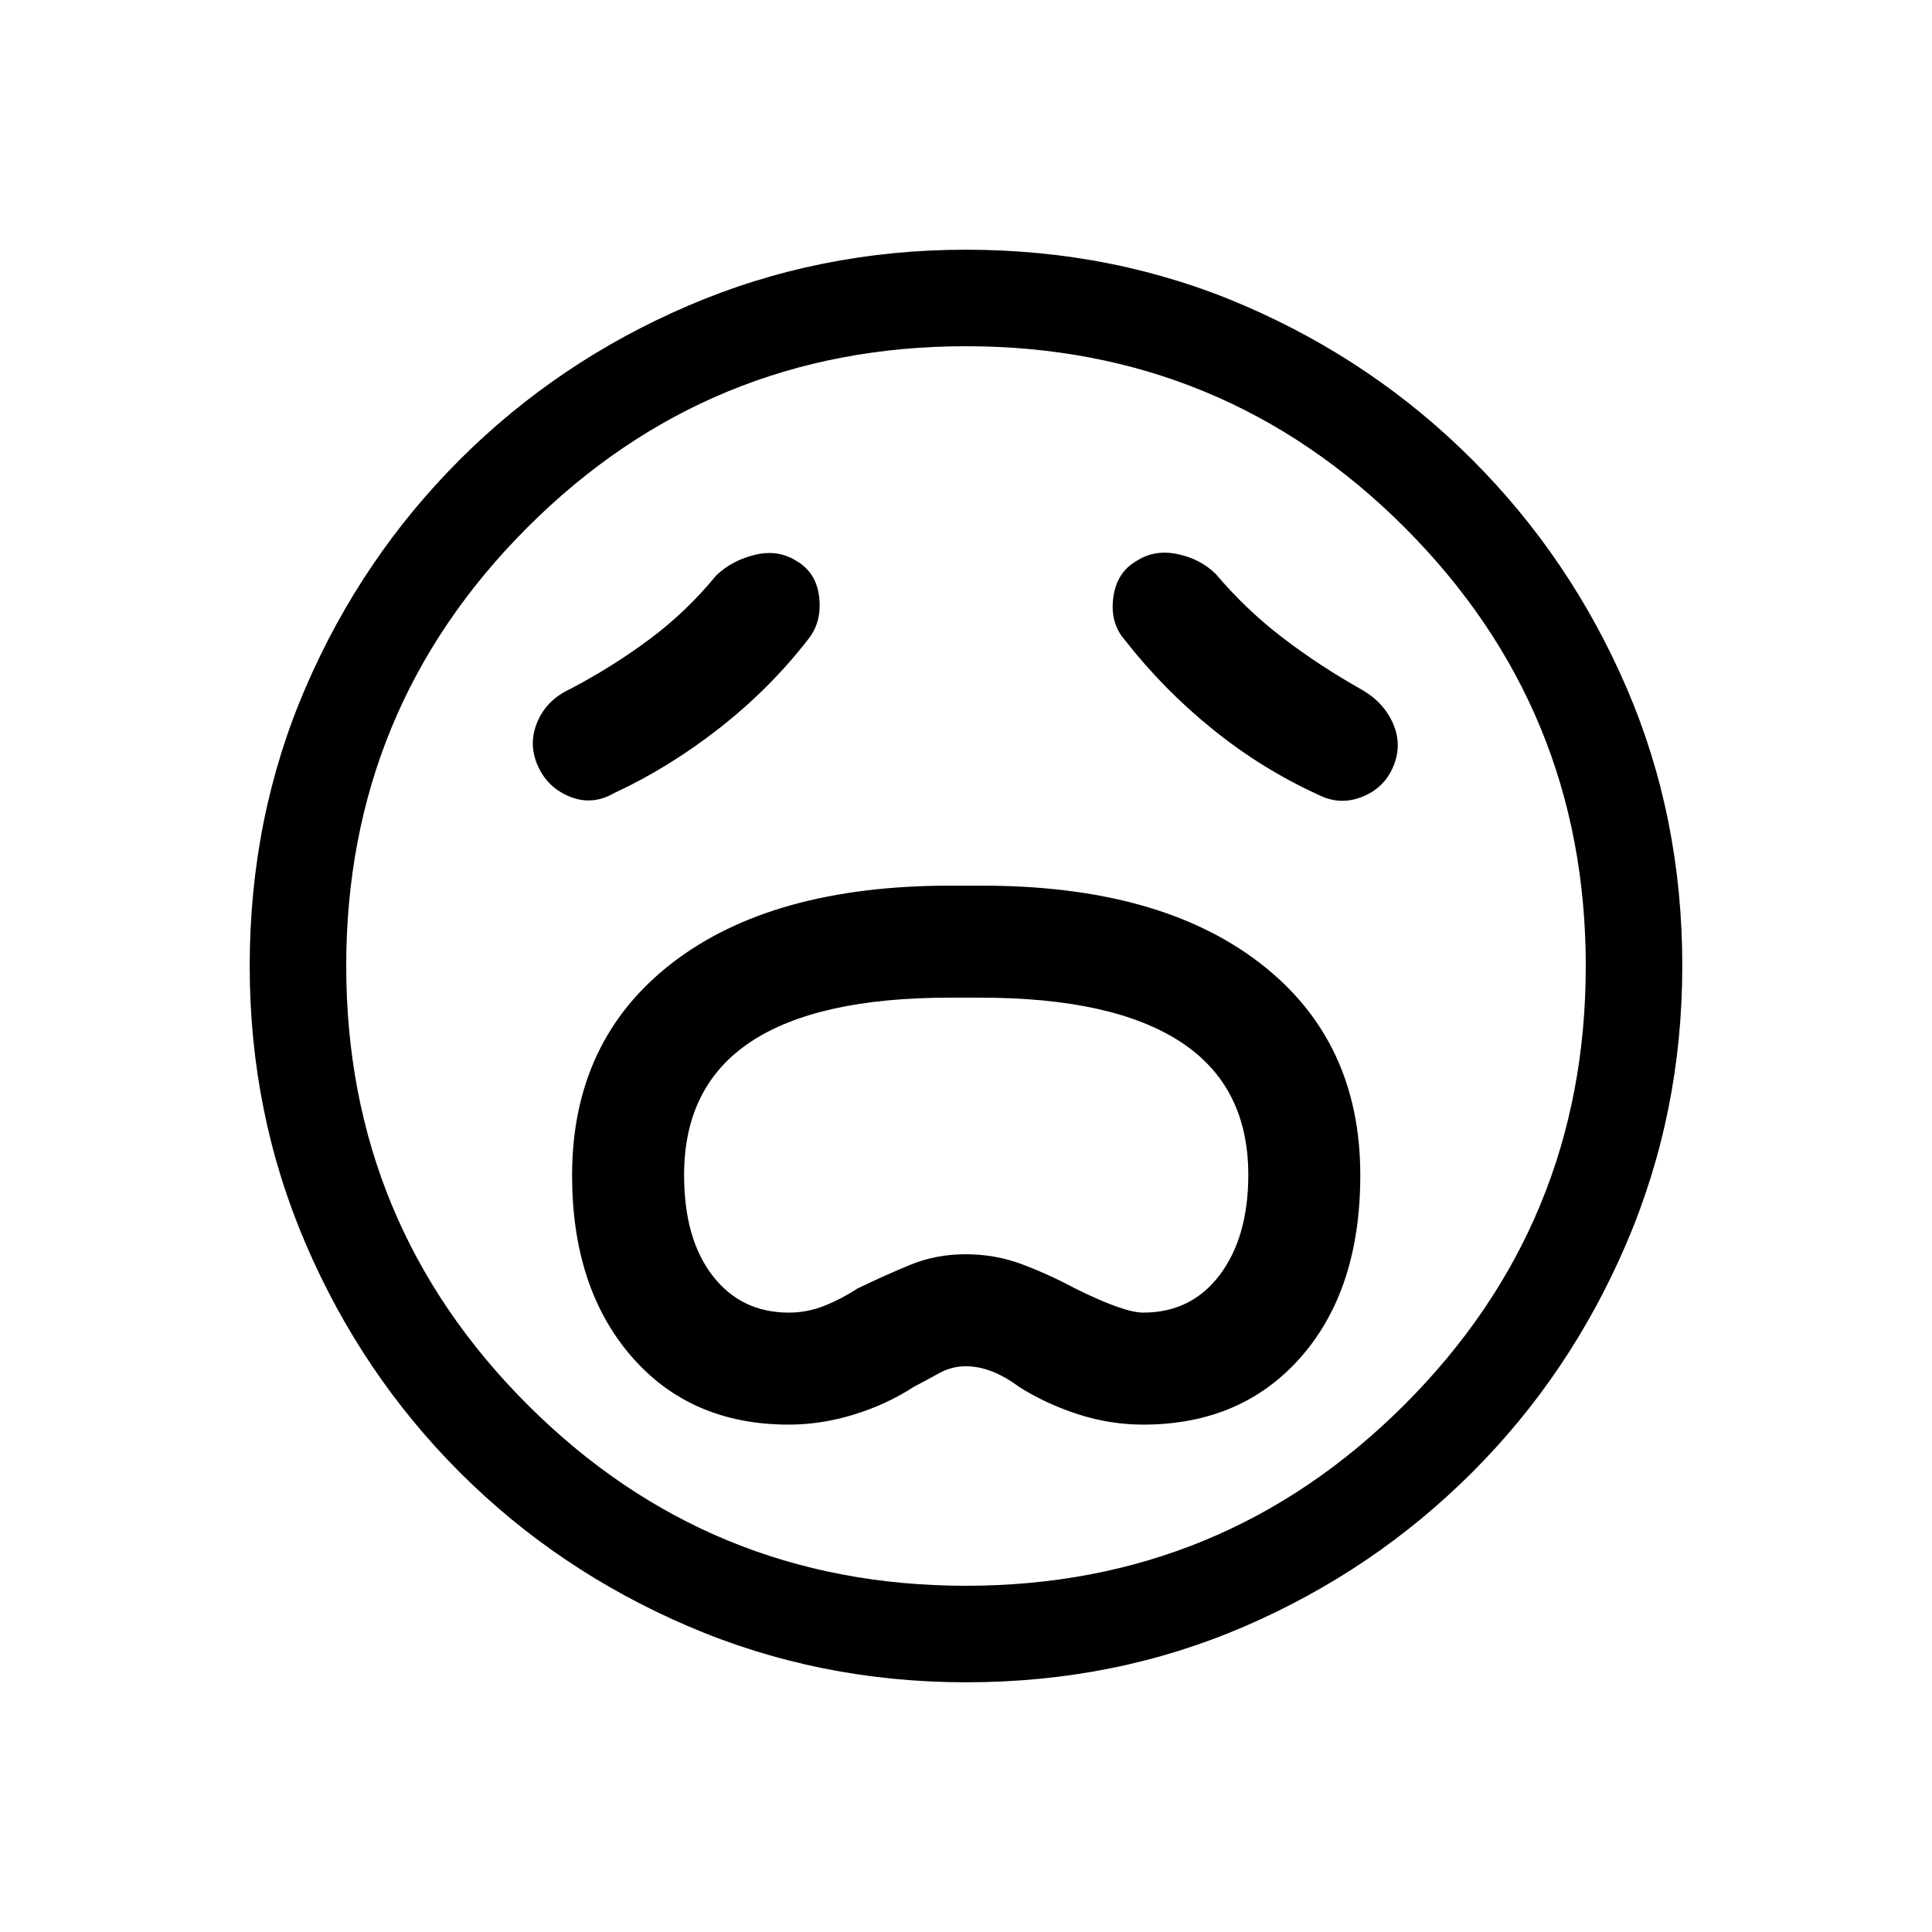 <svg xmlns="http://www.w3.org/2000/svg" height="20" viewBox="0 96 960 960" width="20"><path d="M391.949 803.884q16.057 0 32.246-4.962 16.189-4.961 29.92-13.833 6.21-3.244 12.48-6.724 6.269-3.481 13.328-3.481 12.731 0 26.462 10.269 13.741 8.608 29.552 13.669 15.81 5.062 32.059 5.062 48.993 0 78.46-33.611 29.467-33.611 29.467-90.353 0-66.989-49.918-105.416Q576.088 536.077 488 536.077h-15.883q-88.338 0-138.092 38.397-49.755 38.397-49.755 105.591 0 55.725 29.366 89.772 29.366 34.047 78.313 34.047Zm.044-55.653q-23.697 0-37.884-18.308-14.186-18.308-14.186-50.09 0-44.162 33.061-66.133 33.062-21.97 98.926-21.97h15.159q65.889 0 99.545 21.973 33.656 21.972 33.656 66.05 0 30.862-14.129 49.67-14.13 18.808-38.06 18.808-9.658 0-33.966-12.077-12.923-6.923-26.194-11.923-13.271-5-28.114-5t-27.731 5.34q-12.888 5.339-26.191 11.775-7.671 5.048-16.224 8.467-8.553 3.418-17.668 3.418Zm9.853-334.924q6.654-8.576 5.173-20.807-1.481-12.231-11.461-17.884-8.981-5.654-20.365-2.943-11.385 2.712-19.346 10.289-14.693 17.961-33.057 31.643-18.364 13.683-39.366 24.703-11.77 5.426-16.404 16.388-4.635 10.962.211 21.825 4.847 10.863 15.935 15.344 11.088 4.481 21.95-1.75 27.346-12.678 52.576-32.474 25.231-19.795 44.154-44.334Zm157.308 1q18.923 24.231 43.346 44 24.423 19.77 52.654 32.642 10.692 5.397 21.73.978 11.038-4.418 15.481-15.172 4.442-10.755-.193-21.293-4.634-10.539-15.519-16.769-20.949-11.776-39.186-25.715t-33.314-31.709q-7.654-7.576-19.035-9.942-11.382-2.365-20.195 3.289-10.077 5.653-11.75 18.384-1.673 12.731 5.981 21.307Zm-79.062 517.615q-73.152 0-138.066-27.825-64.914-27.824-113.652-76.595-48.738-48.77-76.517-113.555-27.779-64.785-27.779-137.855 0-74.152 27.825-138.566 27.824-64.414 76.595-113.152 48.77-48.738 113.555-76.517 64.785-27.779 137.855-27.779 74.152 0 138.566 27.825 64.414 27.824 113.152 76.595 48.738 48.77 76.517 113.055 27.779 64.285 27.779 138.355 0 73.152-27.825 138.066-27.824 64.914-76.595 113.652-48.77 48.738-113.055 76.517-64.285 27.779-138.355 27.779ZM480 576Zm-.013 307.962q127.898 0 217.936-90.026 90.039-90.026 90.039-217.923 0-127.898-90.026-217.936-90.026-90.039-217.923-90.039-127.898 0-217.936 90.026-90.039 90.026-90.039 217.923 0 127.898 90.026 217.936 90.026 90.039 217.923 90.039Z"/></svg>